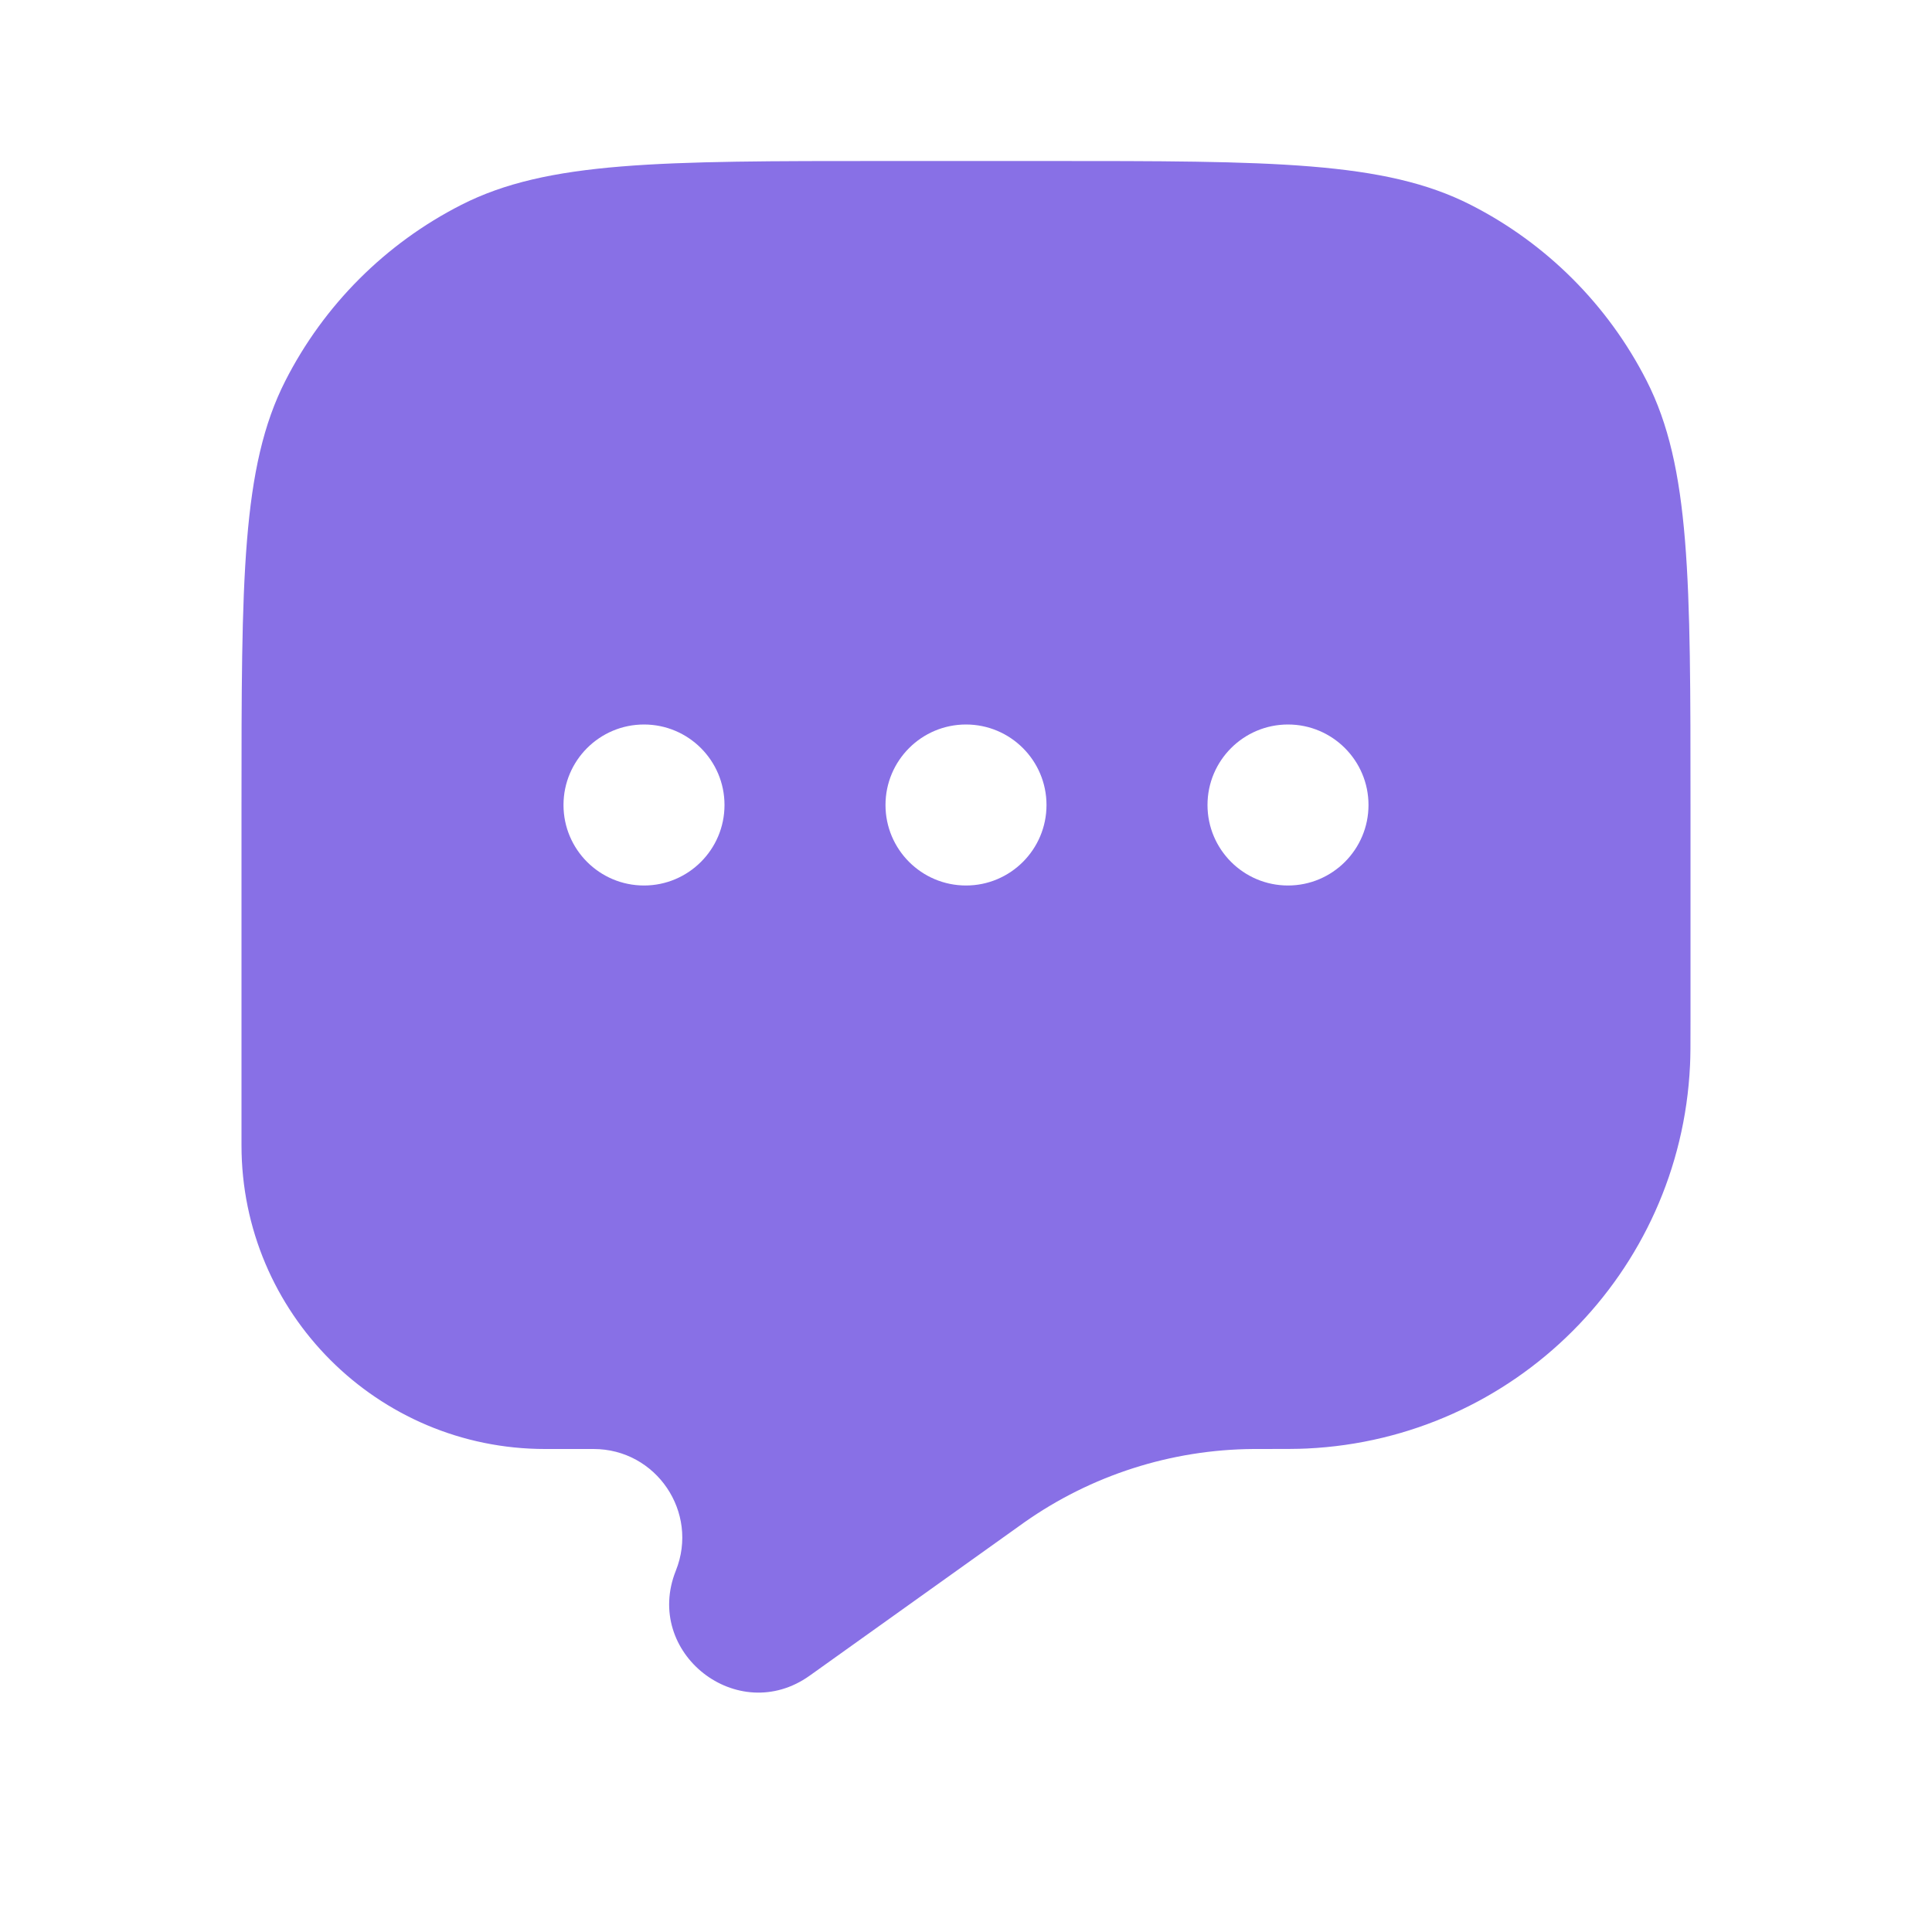 <svg width="24" height="24" viewBox="0 0 24 24" fill="none" xmlns="http://www.w3.org/2000/svg">
<path fill-rule="evenodd" clip-rule="evenodd" d="M20.455 4.73C21 5.8 21 7.2 21 10V12.699C21 12.979 21 13.118 20.994 13.236C20.872 15.812 18.812 17.872 16.236 17.994C16.118 18 15.962 18 15.65 18L15.57 18C14.55 18.007 13.556 18.325 12.722 18.913L12.669 18.951L10.059 20.815C9.164 21.455 7.987 20.531 8.396 19.51C8.685 18.787 8.153 18 7.373 18H6.772C4.689 18 3 16.311 3 14.228V10C3 7.2 3 5.8 3.545 4.73C4.024 3.789 4.789 3.024 5.73 2.545C6.8 2 8.2 2 11 2H13C15.8 2 17.2 2 18.27 2.545C19.211 3.024 19.976 3.789 20.455 4.73ZM9 10C9 10.552 8.552 11 8 11C7.448 11 7 10.552 7 10C7 9.448 7.448 9 8 9C8.552 9 9 9.448 9 10ZM13 10C13 10.552 12.552 11 12 11C11.448 11 11 10.552 11 10C11 9.448 11.448 9 12 9C12.552 9 13 9.448 13 10ZM16 11C16.552 11 17 10.552 17 10C17 9.448 16.552 9 16 9C15.448 9 15 9.448 15 10C15 10.552 15.448 11 16 11Z" fill="#8870E6"/>
</svg>
